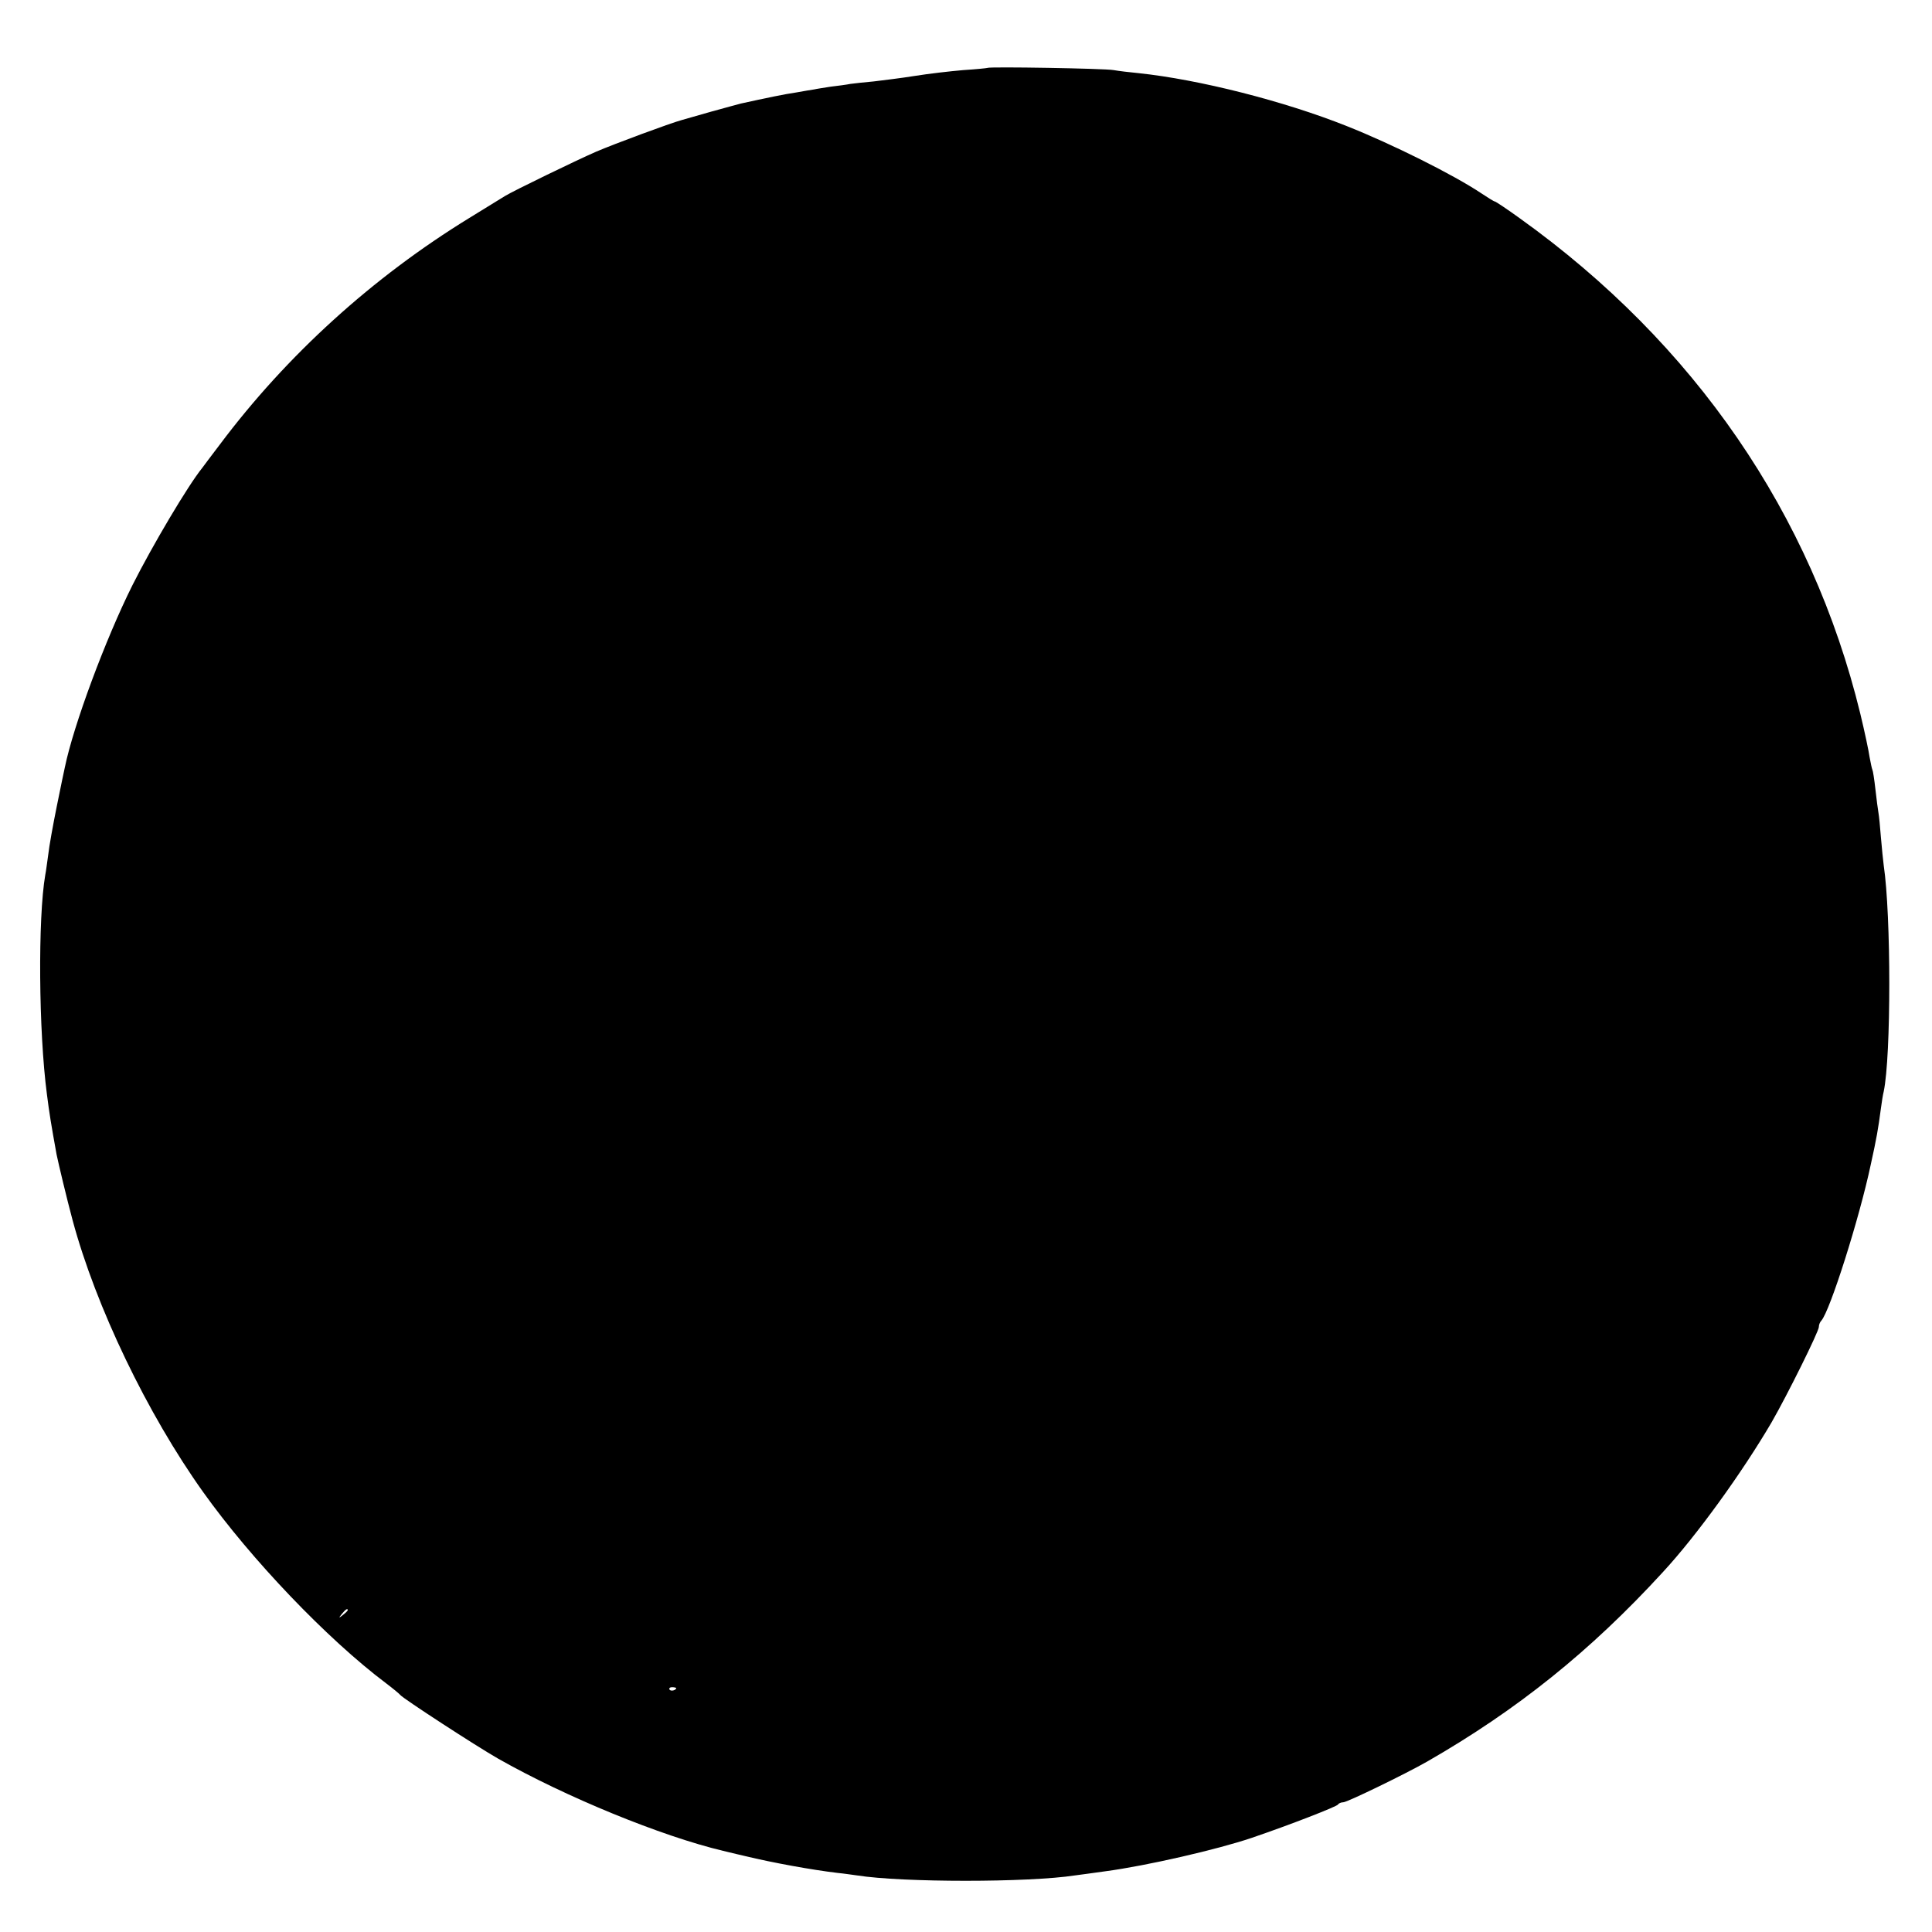 <?xml version="1.0" standalone="no"?>
<!DOCTYPE svg PUBLIC "-//W3C//DTD SVG 20010904//EN"
 "http://www.w3.org/TR/2001/REC-SVG-20010904/DTD/svg10.dtd">
<svg version="1.0" xmlns="http://www.w3.org/2000/svg"
 width="700pt" height="700pt" viewBox="0 0 700 700"
 preserveAspectRatio="xMidYMid meet">
<g transform="translate(0,700) scale(0.1,-0.1)"
fill="#000000" stroke="none">
<path d="M3578 6754 c-2 -1 -41 -5 -88 -8 -47 -4 -125 -13 -175 -21 -49 -8
-117 -16 -149 -20 -33 -3 -71 -7 -85 -9 -14 -3 -46 -7 -71 -10 -25 -4 -52 -8
-60 -10 -8 -1 -37 -6 -65 -11 -42 -6 -109 -20 -200 -40 -11 -3 -60 -16 -110
-30 -49 -14 -97 -28 -105 -30 -41 -11 -246 -87 -311 -115 -71 -31 -298 -141
-329 -160 -8 -5 -67 -41 -130 -80 -350 -215 -660 -496 -903 -820 -31 -41 -60
-79 -64 -85 -52 -64 -181 -282 -253 -425 -98 -196 -214 -509 -245 -660 -2 -8
-15 -71 -29 -140 -14 -69 -28 -147 -31 -175 -4 -27 -8 -61 -11 -75 -27 -156
-24 -568 6 -795 9 -71 15 -107 35 -218 7 -34 37 -160 58 -238 84 -313 271
-702 473 -985 174 -244 450 -533 663 -693 25 -19 48 -38 51 -42 10 -13 276
-186 355 -231 245 -139 592 -281 815 -334 36 -9 72 -17 80 -19 99 -24 242 -50
335 -61 22 -2 54 -7 70 -9 164 -26 622 -26 790 0 17 2 66 9 110 15 150 20 406
79 530 121 141 48 310 114 313 121 2 4 11 8 19 8 14 0 224 102 303 147 326
187 593 401 855 687 123 133 288 362 394 543 57 99 171 329 171 345 0 8 4 18
9 23 31 34 138 371 179 565 21 95 27 129 37 205 3 22 7 49 10 60 27 128 27
639 0 820 -2 17 -7 62 -10 100 -3 39 -7 80 -9 90 -2 11 -7 49 -11 85 -4 36 -9
68 -11 71 -2 4 -6 24 -10 45 -3 22 -18 93 -34 159 -176 722 -600 1340 -1232
1793 -47 34 -89 62 -92 62 -3 0 -24 13 -48 29 -100 67 -324 179 -488 244 -228
91 -536 169 -755 192 -33 3 -73 8 -90 11 -30 6 -453 13 -457 8z m-2318 -5588
c0 -2 -8 -10 -17 -17 -16 -13 -17 -12 -4 4 13 16 21 21 21 13z m1190 -282 c0
-8 -19 -13 -24 -6 -3 5 1 9 9 9 8 0 15 -2 15 -3z"/>
</g>
</svg>
